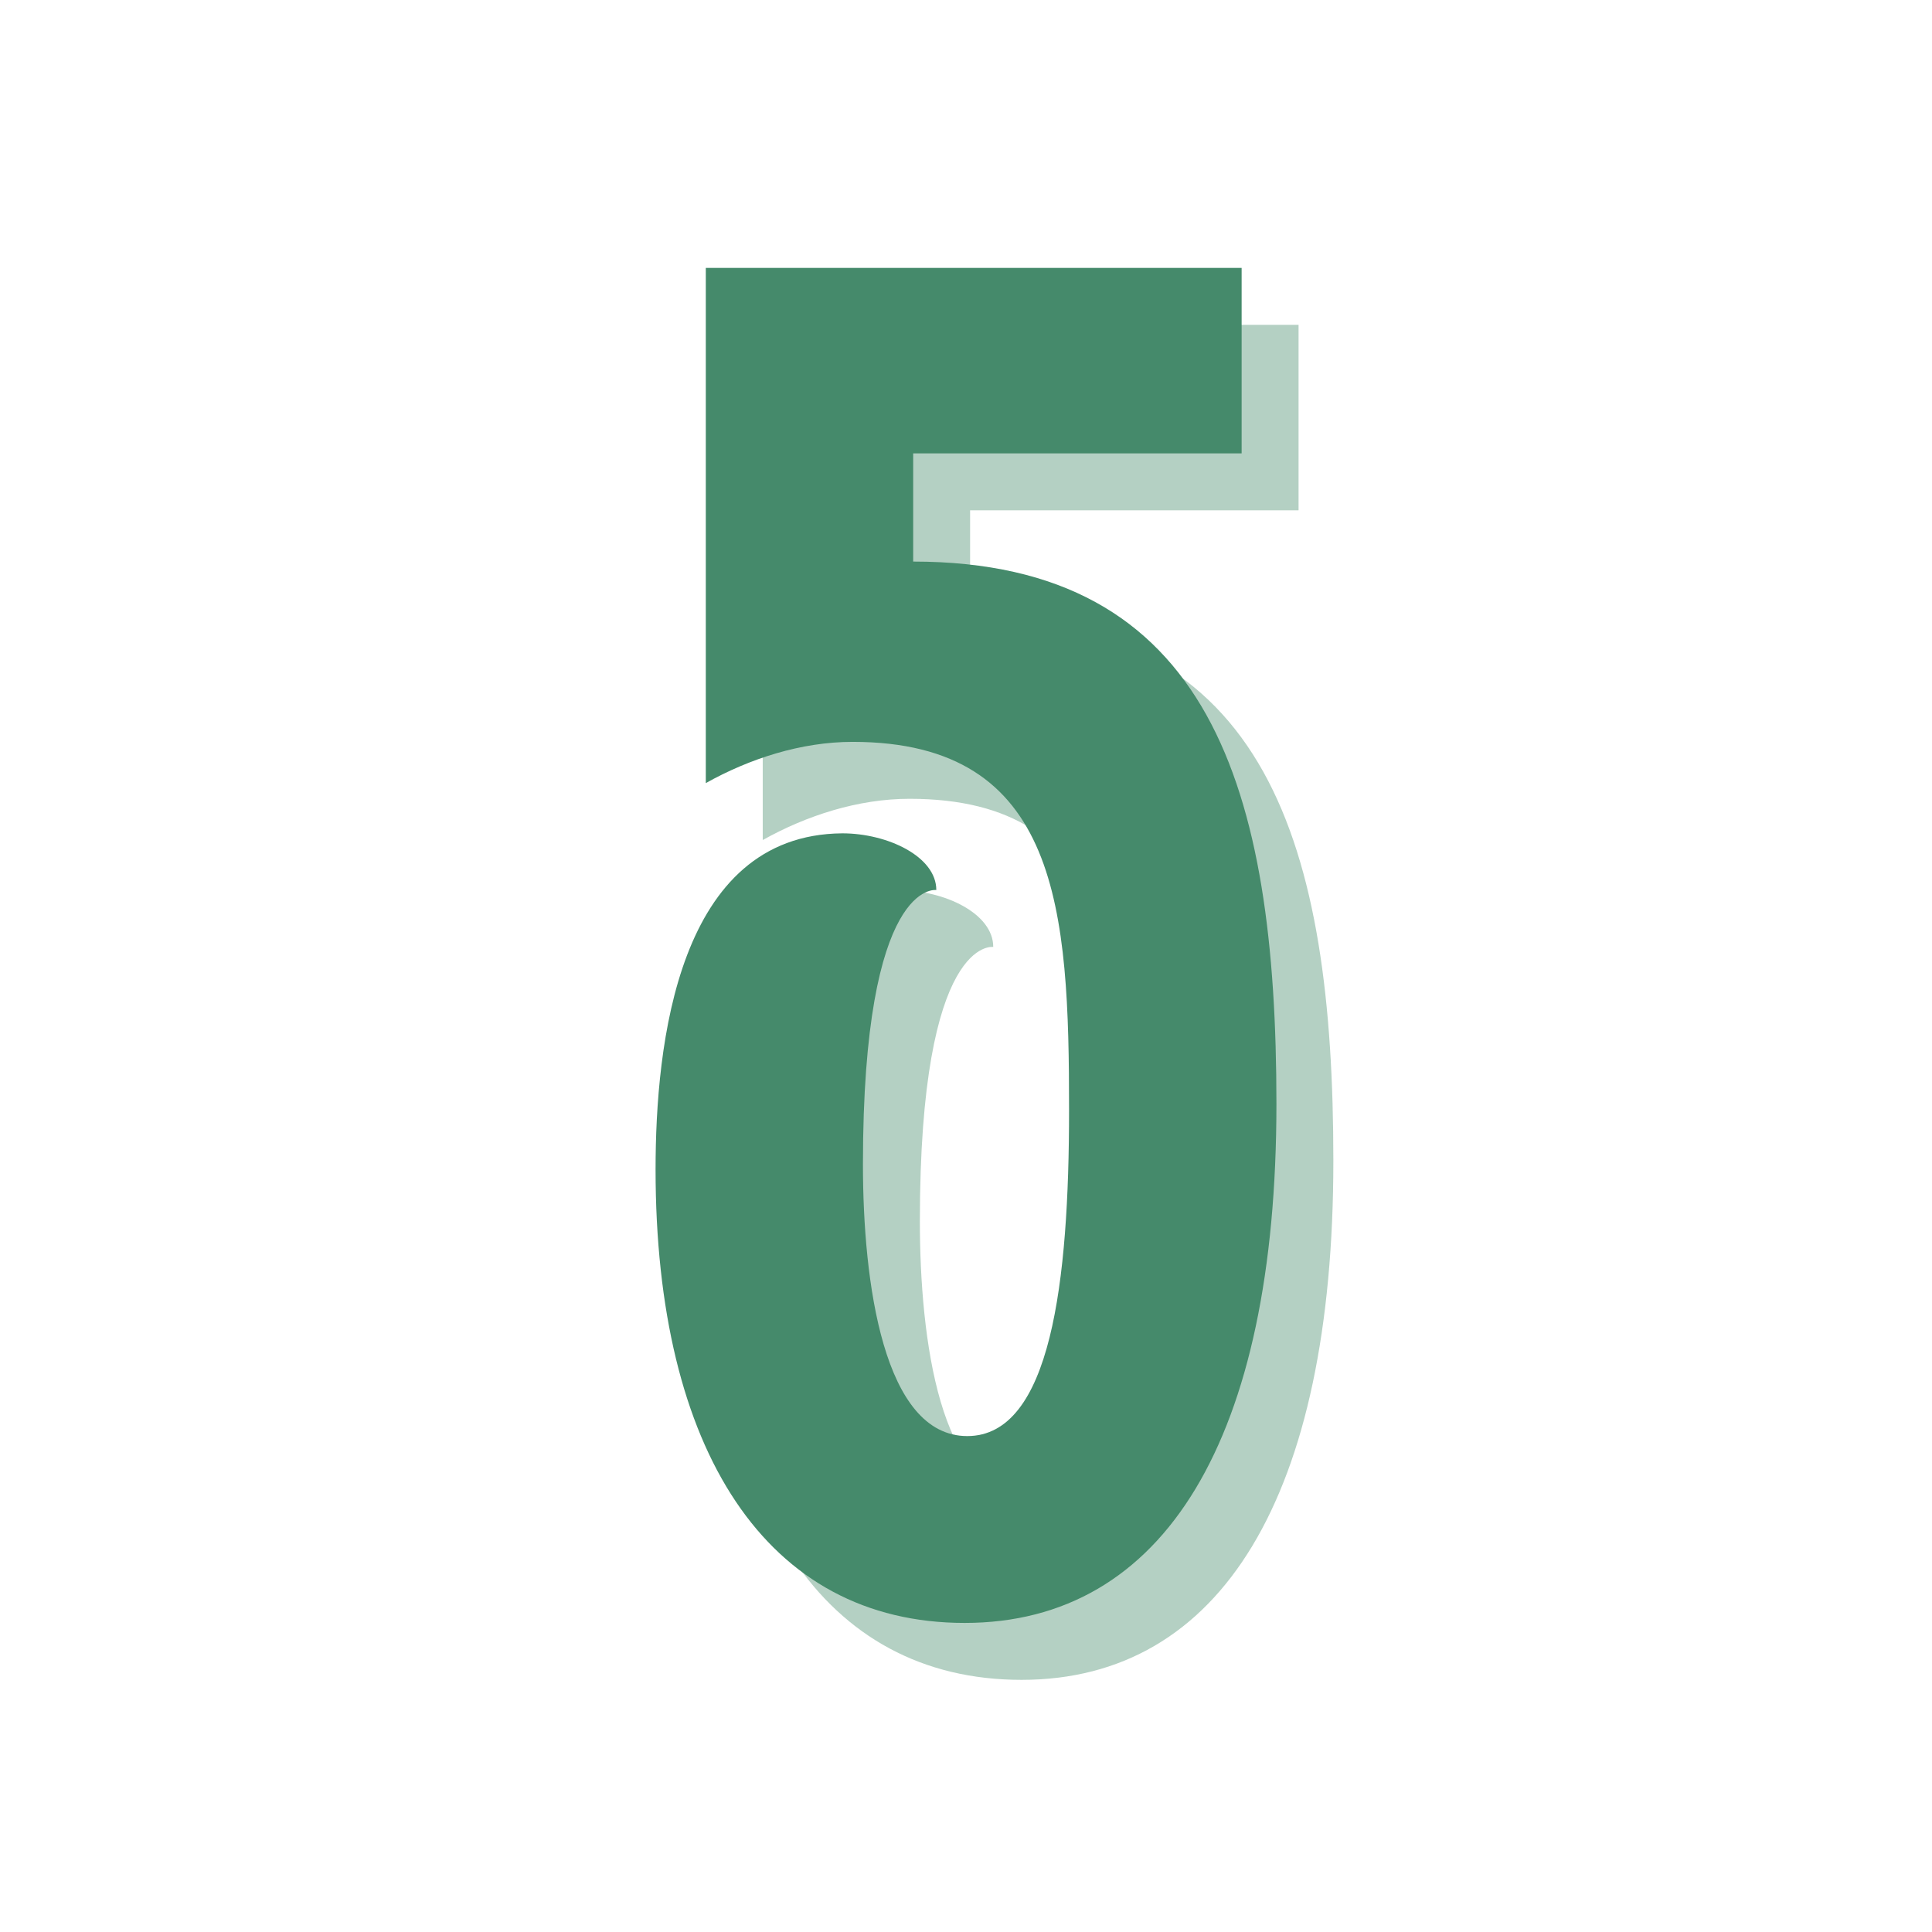 <svg xmlns="http://www.w3.org/2000/svg" xmlns:xlink="http://www.w3.org/1999/xlink" width="120" zoomAndPan="magnify" viewBox="0 0 90 90" height="120" preserveAspectRatio="xMidYMid meet" version="1.0"><defs><g/></defs><g fill="#458a6b" fill-opacity="0.4"><g transform="translate(30.191, 77.652)"><g><path d="M 17.398 0.602 C 26.699 0.602 31.922 -7.98 31.922 -23.578 C 31.922 -38.219 28.859 -48.84 15 -48.84 L 15 -53.879 L 30.301 -53.879 L 30.301 -62.52 L 5.34 -62.52 L 5.34 -38.52 C 7.379 -39.66 9.781 -40.441 12.18 -40.441 C 21.84 -40.441 22.262 -32.578 22.262 -23.281 C 22.262 -15.301 21.422 -8.102 17.52 -8.102 C 13.621 -8.102 12.66 -15.238 12.66 -20.762 C 12.66 -34.078 16.078 -33.539 16.078 -33.539 C 16.078 -35.102 13.801 -36.18 11.699 -36.18 C 4.02 -36.121 3 -26.34 3 -20.52 C 3 -7.441 8.16 0.602 17.398 0.602 Z M 17.398 0.602 "/></g></g></g><g fill="#458a6b" fill-opacity="1"><g transform="translate(27.539, 75)"><g><path d="M 17.398 0.602 C 26.699 0.602 31.922 -7.98 31.922 -23.578 C 31.922 -38.219 28.859 -48.84 15 -48.84 L 15 -53.879 L 30.301 -53.879 L 30.301 -62.52 L 5.34 -62.52 L 5.34 -38.52 C 7.379 -39.66 9.781 -40.441 12.18 -40.441 C 21.84 -40.441 22.262 -32.578 22.262 -23.281 C 22.262 -15.301 21.422 -8.102 17.52 -8.102 C 13.621 -8.102 12.66 -15.238 12.66 -20.762 C 12.66 -34.078 16.078 -33.539 16.078 -33.539 C 16.078 -35.102 13.801 -36.18 11.699 -36.18 C 4.02 -36.121 3 -26.34 3 -20.52 C 3 -7.441 8.16 0.602 17.398 0.602 Z M 17.398 0.602 "/></g></g></g></svg>